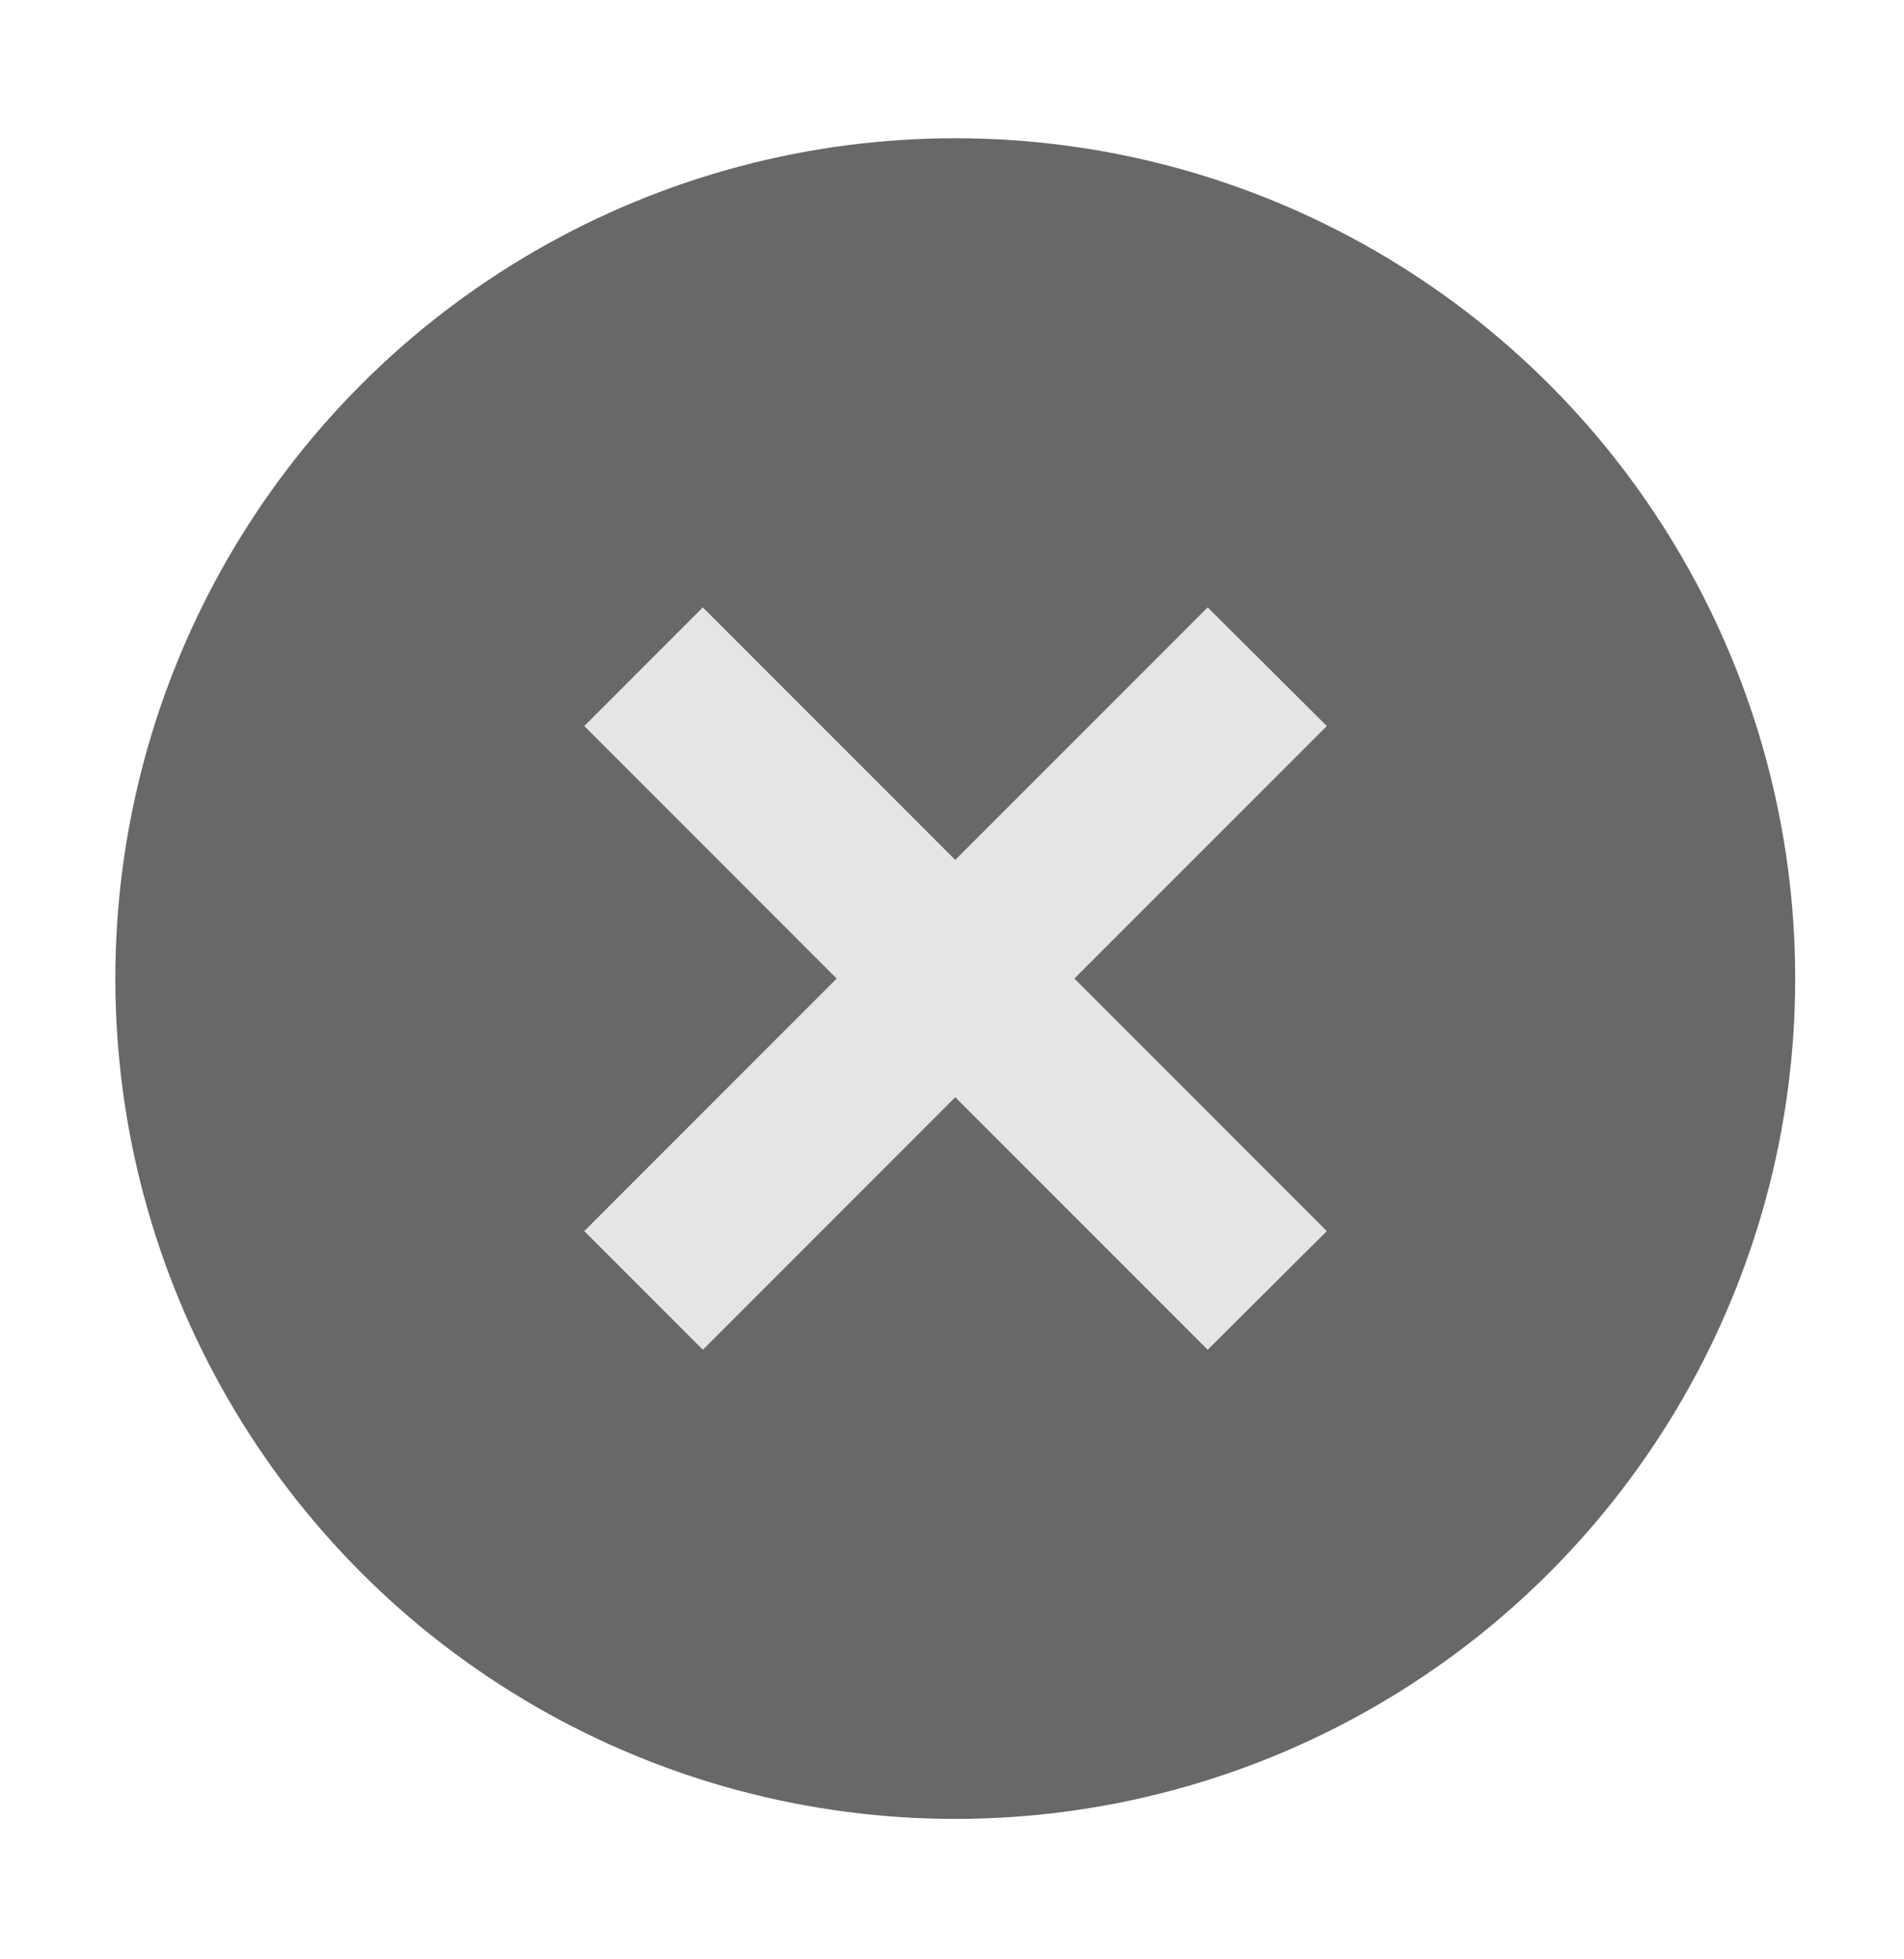 <svg id="Sensor_Modal_Dismiss_-_press" data-name="Sensor Modal Dismiss - press" xmlns="http://www.w3.org/2000/svg" viewBox="0 0 35 36"><title>sensor-modal-dismiss-button-press</title><g id="Close_-_press" data-name="Close - press"><circle cx="17.56" cy="17.98" r="15.44" style="fill:#686868"/><polygon points="24.39 13.34 22.2 11.16 17.56 15.8 12.92 11.16 10.74 13.34 15.38 17.98 10.74 22.62 12.92 24.8 17.56 20.16 22.2 24.8 24.39 22.62 19.75 17.98 24.39 13.34" style="fill:#e5e5e5"/></g></svg>